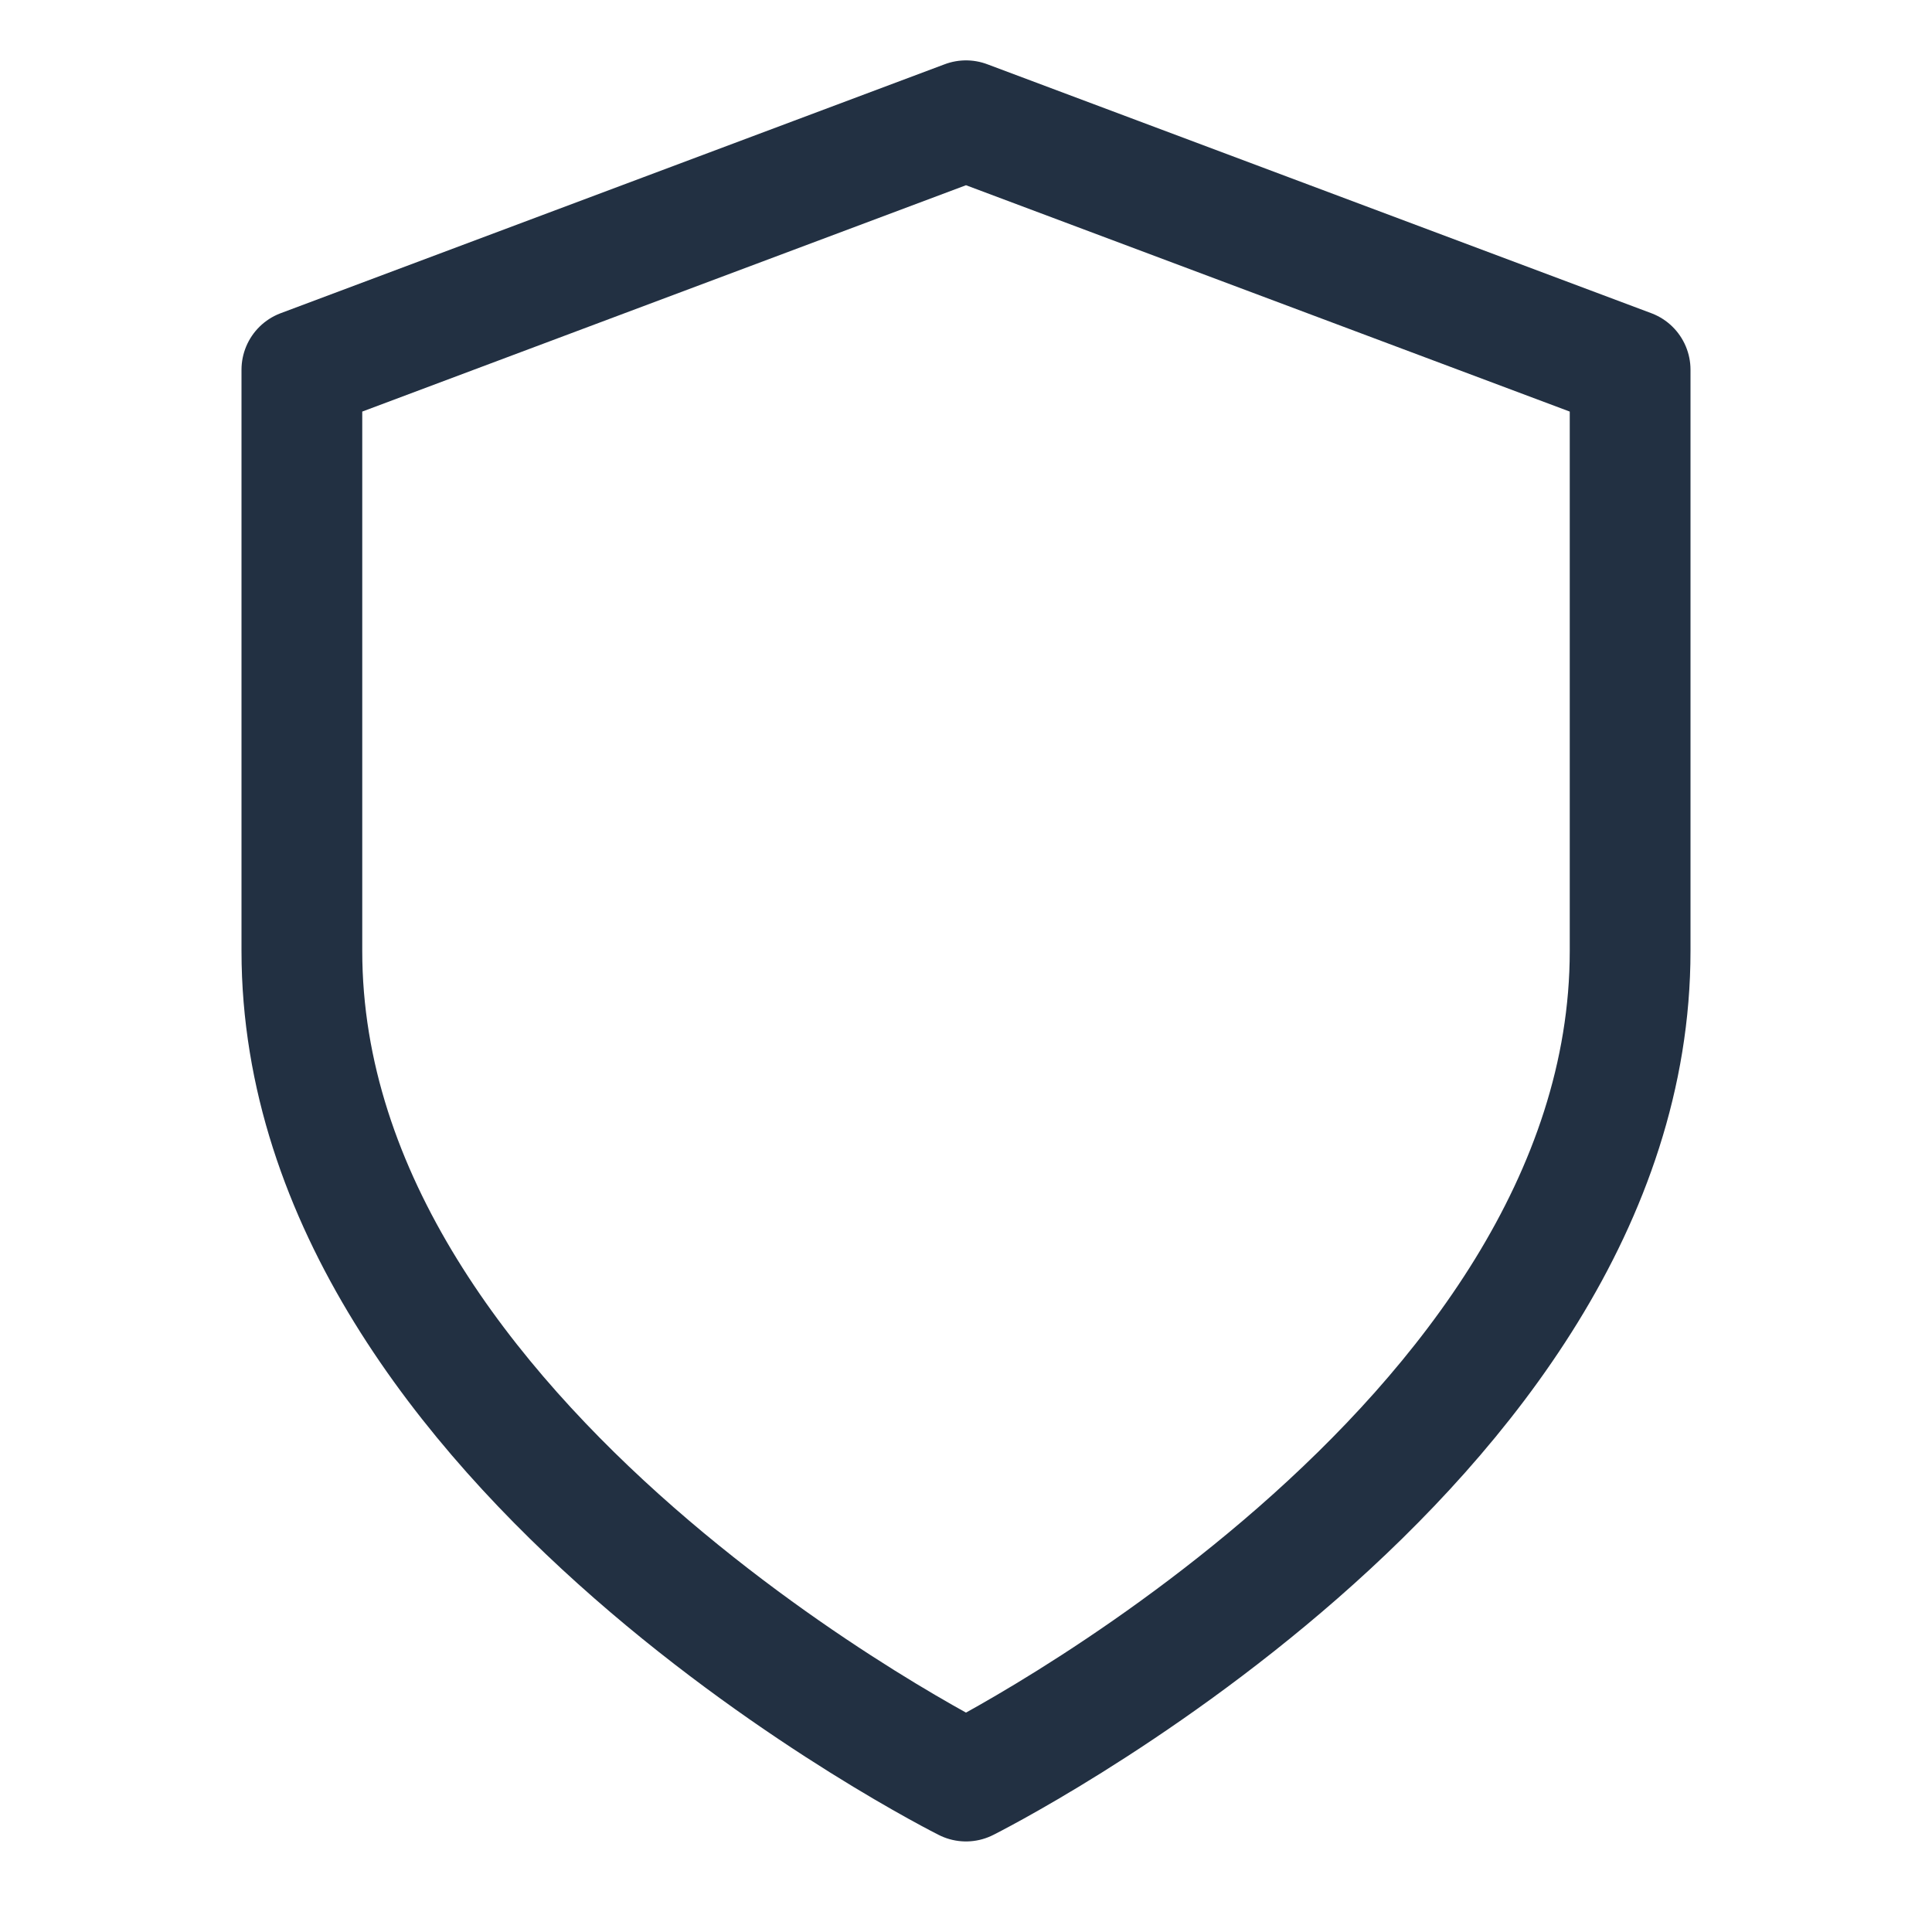 <?xml version="1.0" encoding="UTF-8"?>
<svg width="16px" height="16px" viewBox="0 0 16 16" version="1.1" xmlns="http://www.w3.org/2000/svg" xmlns:xlink="http://www.w3.org/1999/xlink">
    <!-- Generator: Sketch 49.3 (51167) - http://www.bohemiancoding.com/sketch -->
    <title>Icons / Ownership</title>
    <desc>Created with Sketch.</desc>
    <defs></defs>
    <g id="Icons-/-Ownership" stroke="none" stroke-width="1" fill="none" fill-rule="evenodd" stroke-linecap="round" stroke-linejoin="round">
        <path d="M8,14.75 C8,14.75 13.5,12 13.5,7.875 L13.5,3.062 L8,1 L2.5,3.062 L2.5,7.875 C2.5,12 8,14.75 8,14.75 Z" id="Icon:-Shield" stroke="#223042"></path>
    </g>
</svg>